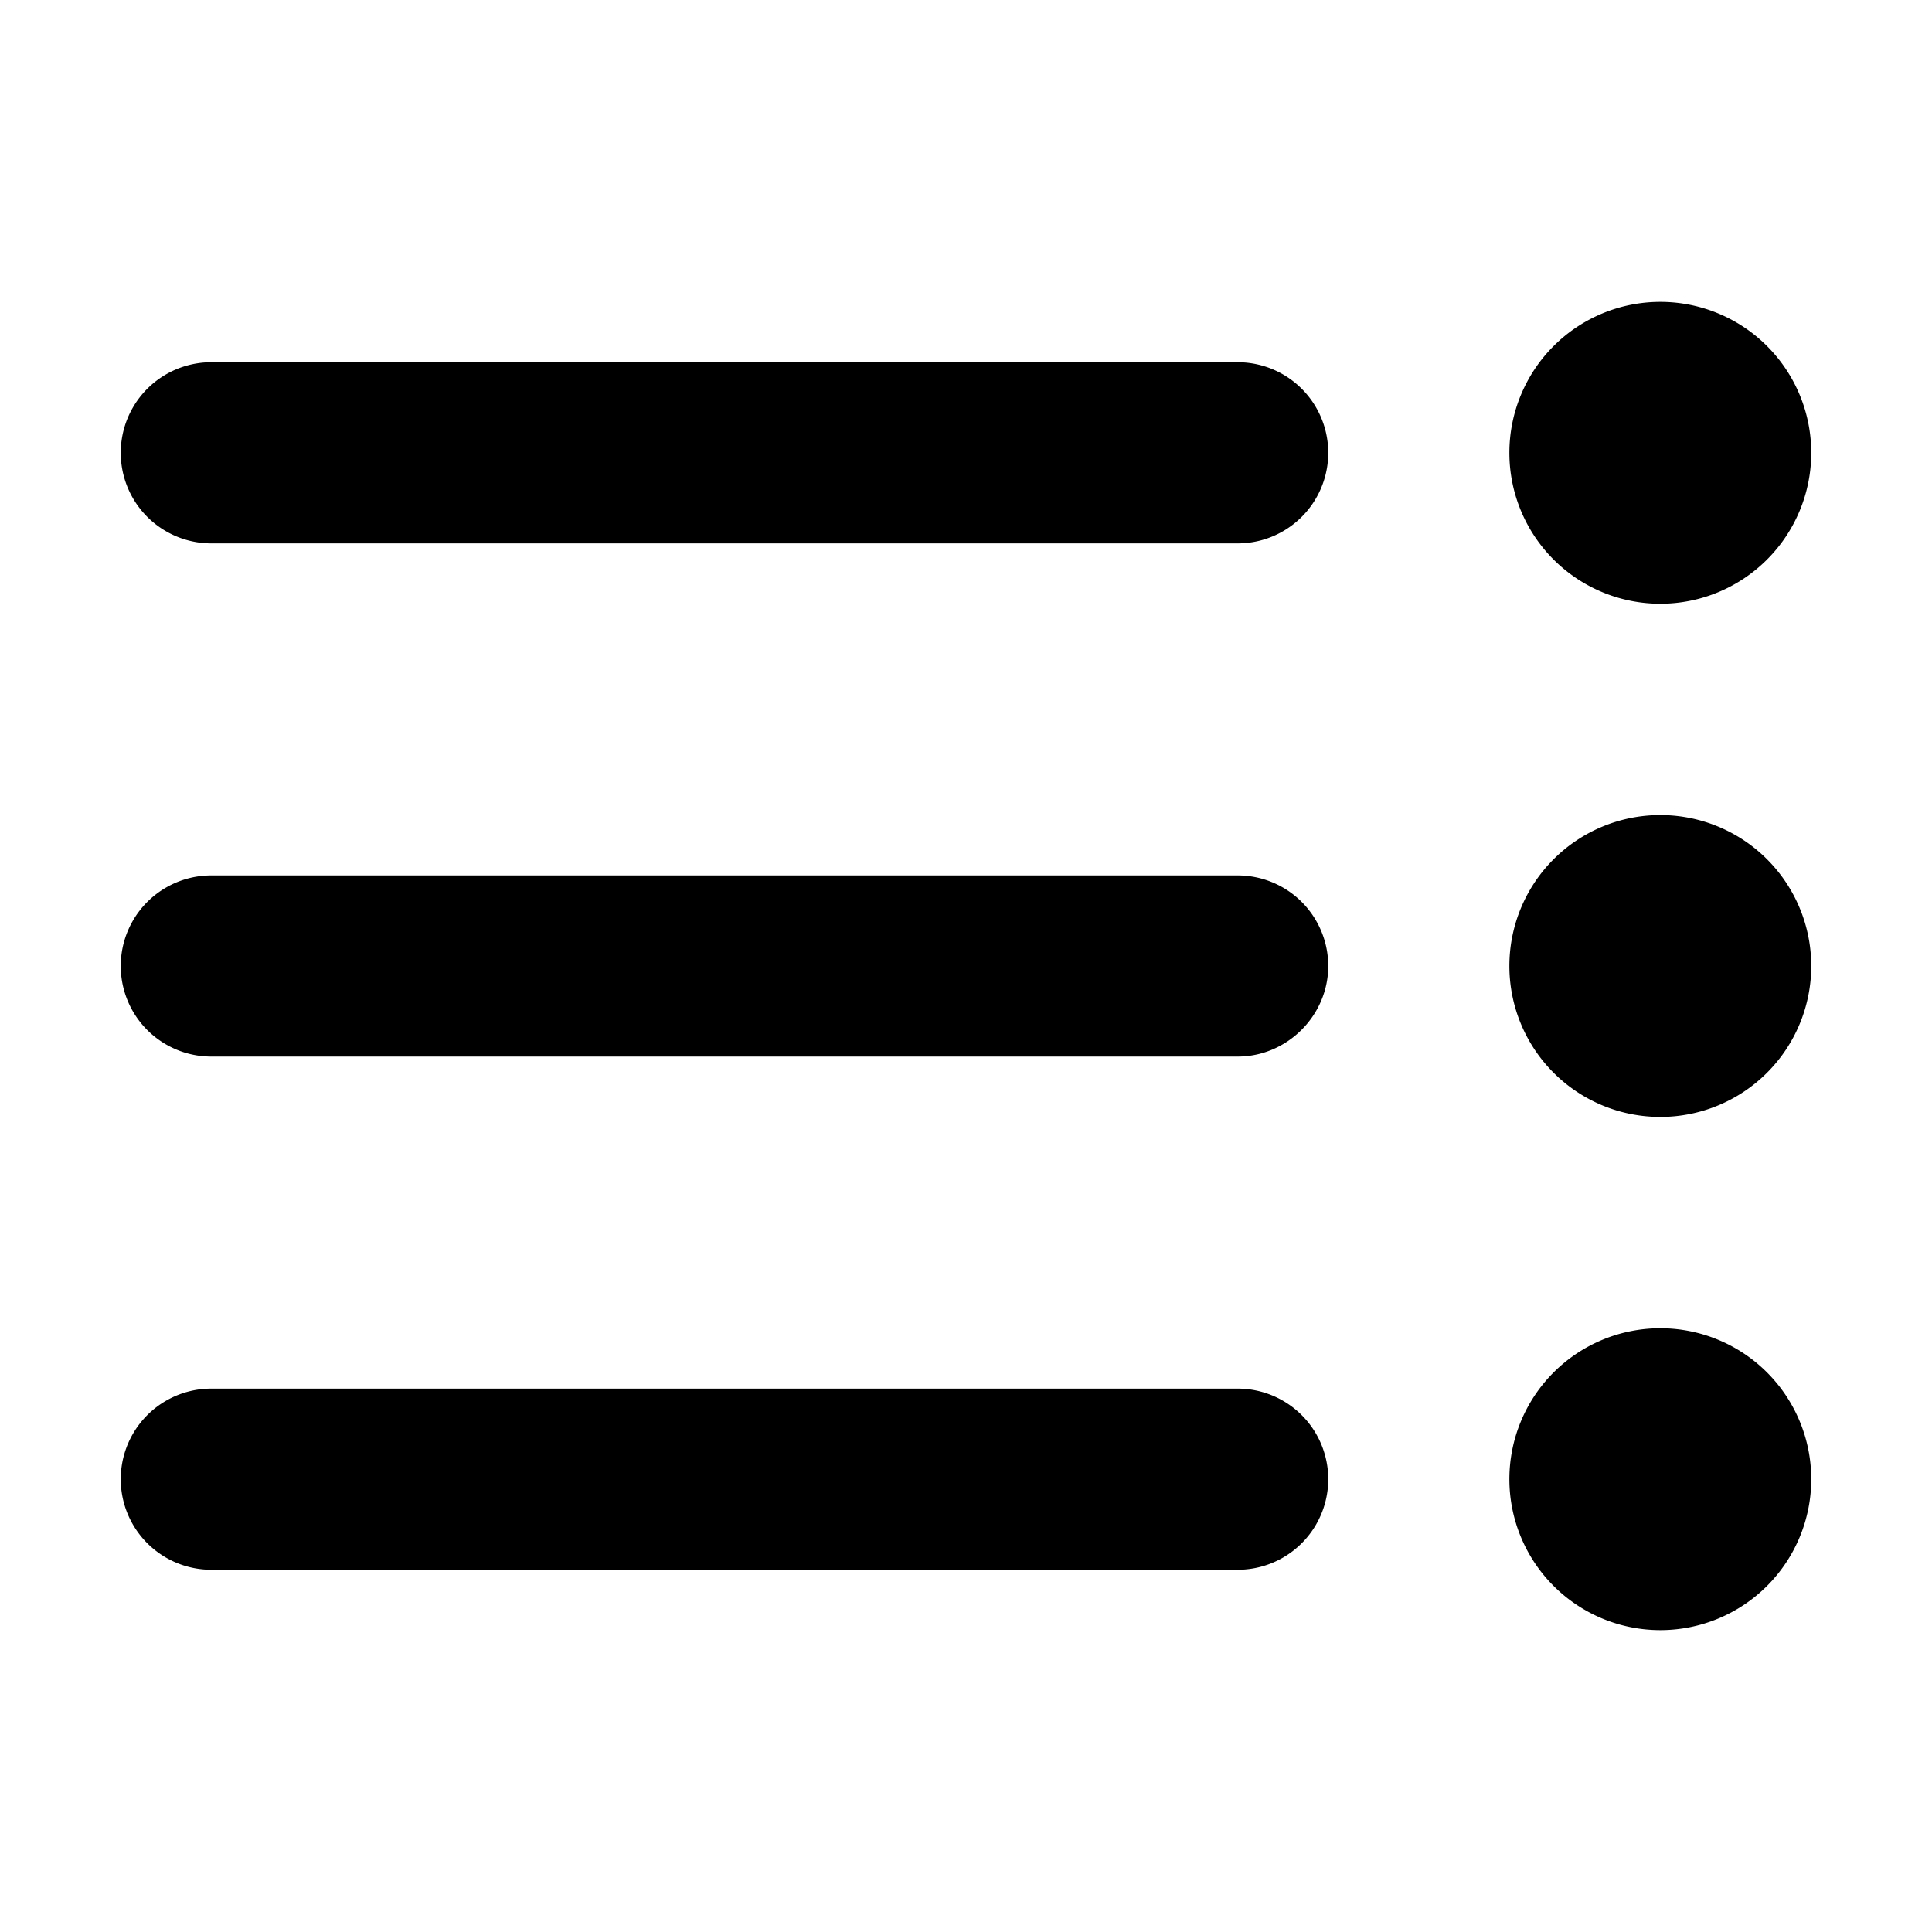 <svg width="16" height="16" viewBox="0 0 16 16" xmlns="http://www.w3.org/2000/svg"><path fill="currentColor" d="M13.75 5a1.25 1.25 0 1 1 0-2.5 1.25 1.25 0 0 1 0 2.5Zm0 4.25a1.25 1.25 0 1 1 0-2.5 1.25 1.25 0 0 1 0 2.5Zm-1.25 3a1.25 1.25 0 1 0 2.5 0 1.25 1.25 0 0 0-2.5 0ZM10.25 3a.75.75 0 0 1 0 1.5h-8.5a.75.75 0 0 1 0-1.5h8.5ZM11 8a.75.75 0 0 0-.75-.75h-8.5a.75.75 0 0 0 0 1.5h8.5c.41 0 .75-.34.75-.75Zm-.75 3.5a.75.75 0 0 1 0 1.5h-8.5a.75.75 0 0 1 0-1.5h8.5Z"/></svg>
